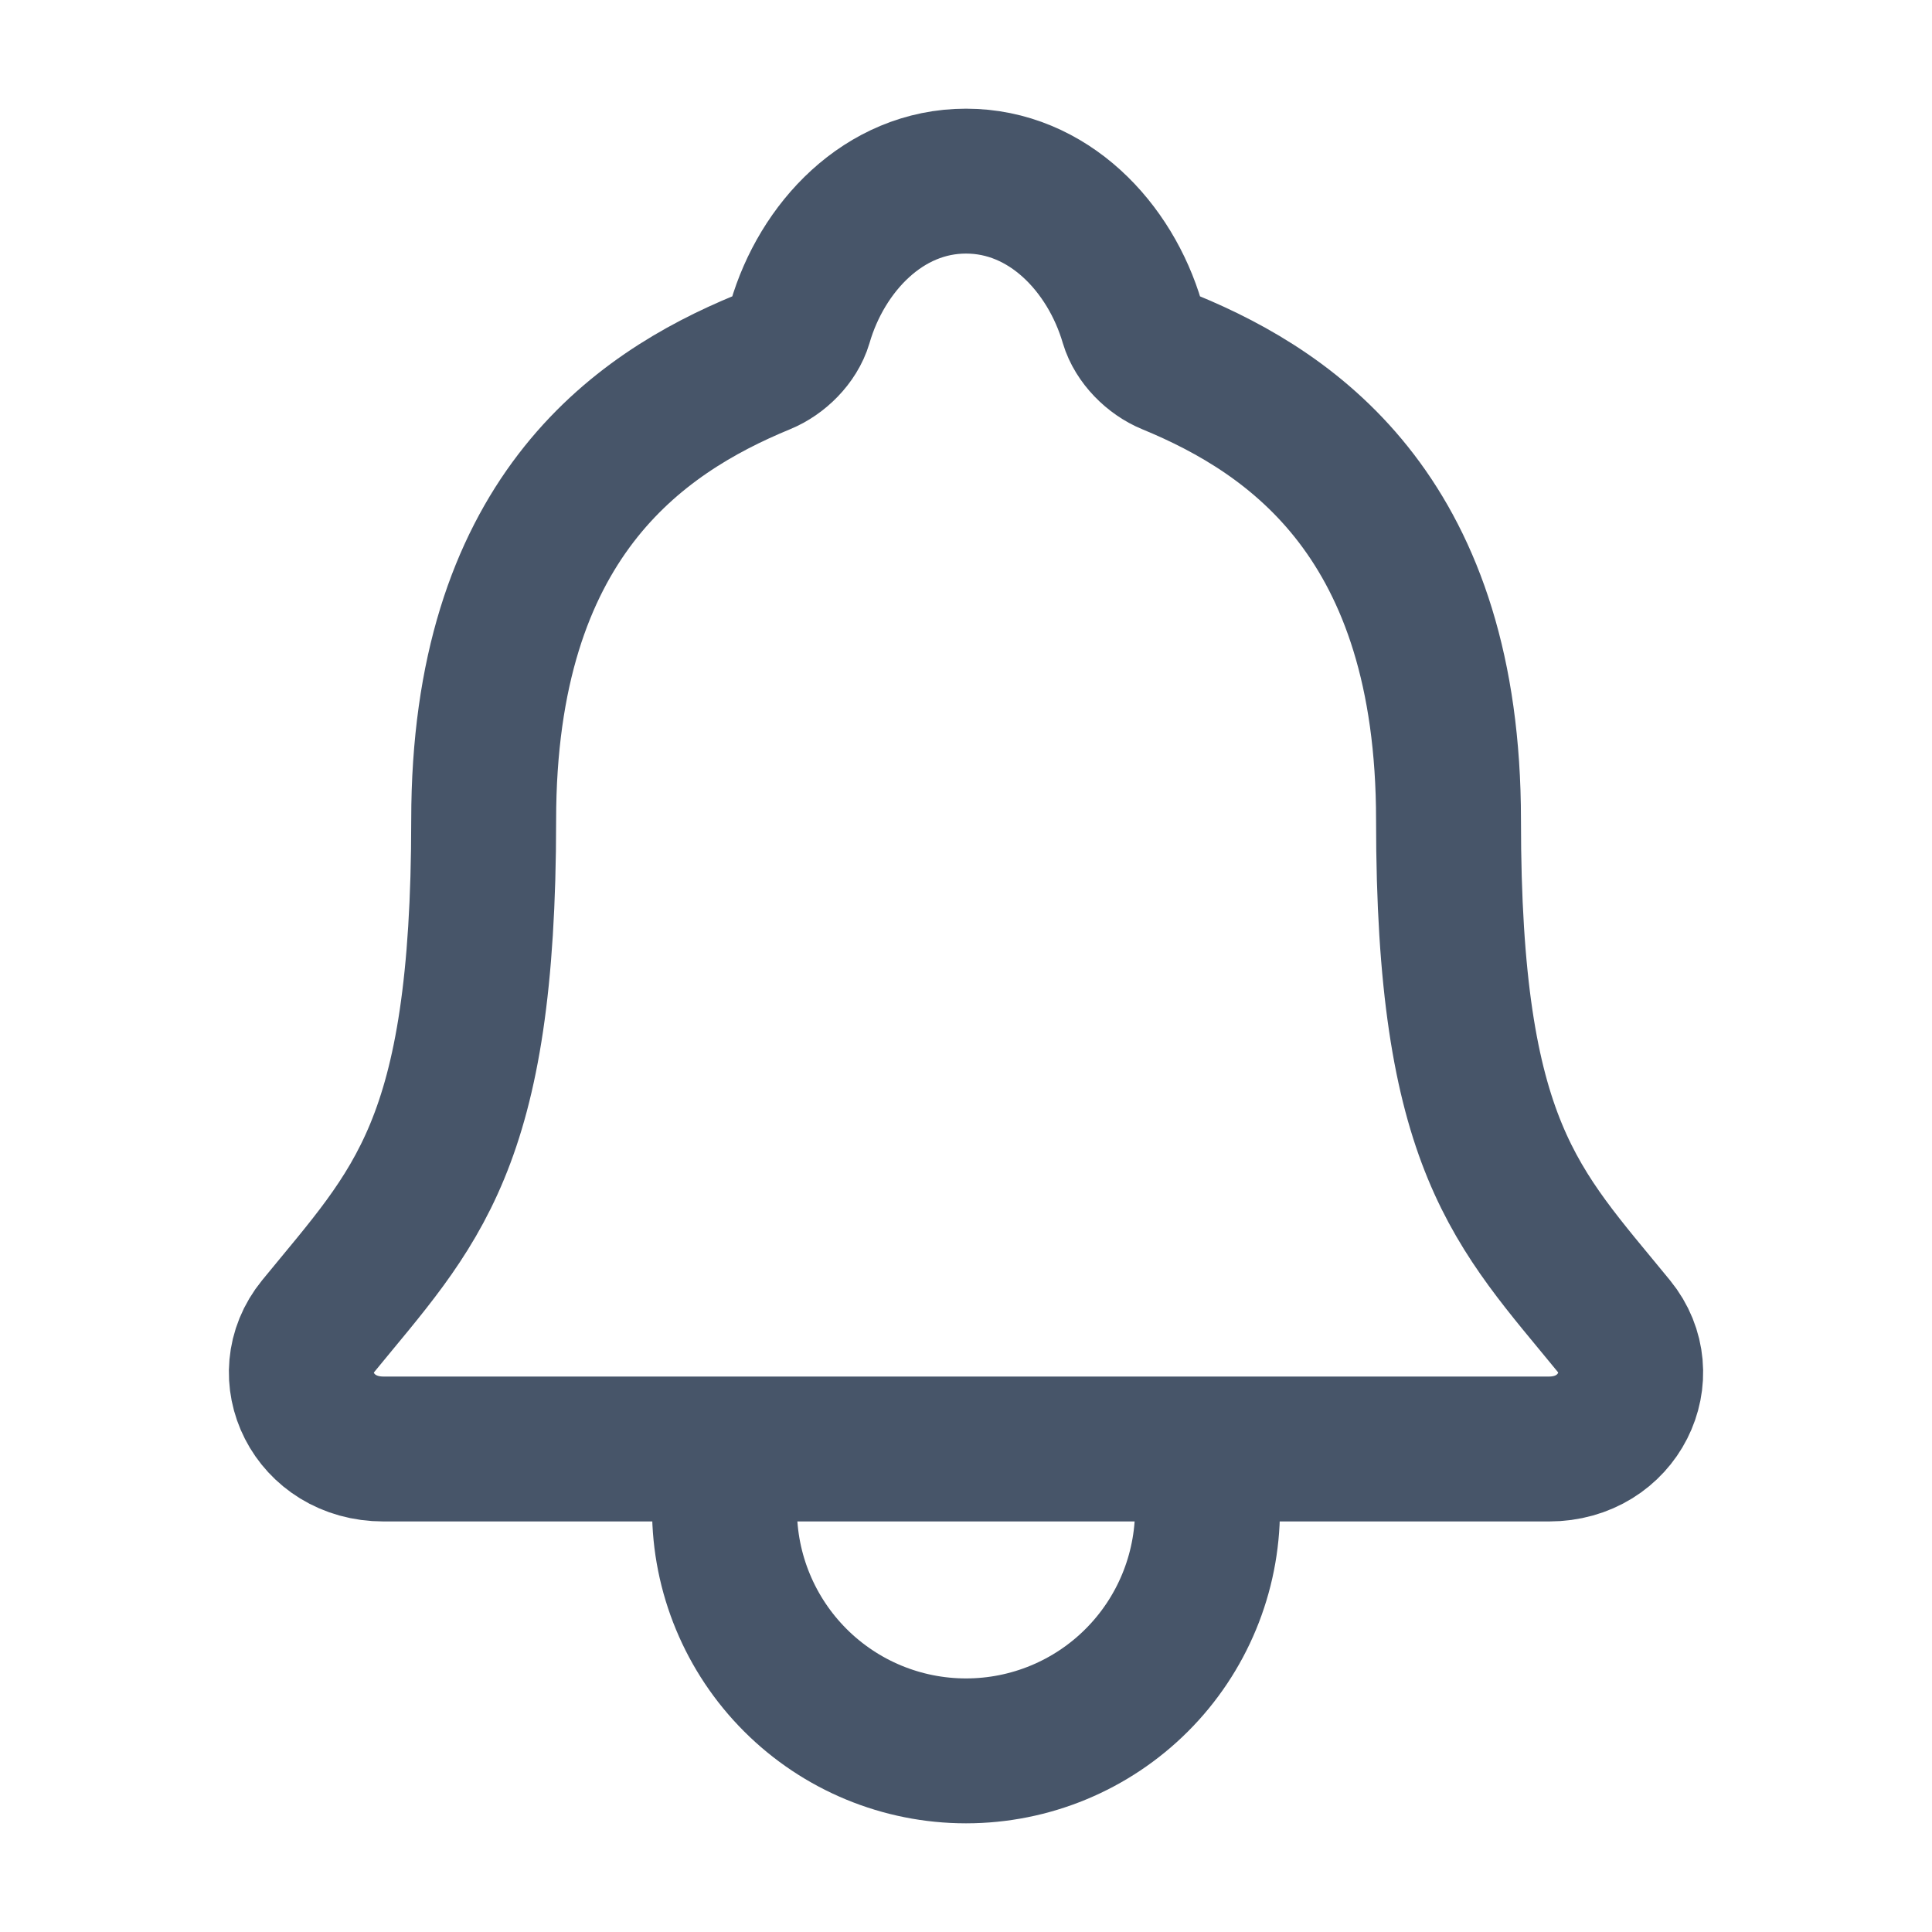 <svg width="20" height="20" viewBox="0 0 20 20" fill="none" xmlns="http://www.w3.org/2000/svg">
<path d="M12.5 15V15.625C12.5 16.288 12.237 16.924 11.768 17.393C11.299 17.862 10.664 18.125 10 18.125C9.337 18.125 8.702 17.862 8.233 17.393C7.764 16.924 7.5 16.288 7.5 15.625V15M16.707 13.728C15.704 12.5 14.995 11.875 14.995 8.49C14.995 5.391 13.412 4.286 12.11 3.75C11.937 3.679 11.774 3.516 11.721 3.338C11.493 2.56 10.852 1.875 10 1.875C9.149 1.875 8.508 2.561 8.282 3.339C8.229 3.518 8.066 3.679 7.893 3.75C6.589 4.287 5.007 5.388 5.007 8.49C5.006 11.875 4.297 12.5 3.294 13.728C2.879 14.236 3.243 15 3.97 15H16.035C16.758 15 17.12 14.234 16.707 13.728Z" stroke="#475569" stroke-width="1.5" stroke-linecap="round" stroke-linejoin="round"/>
</svg>
